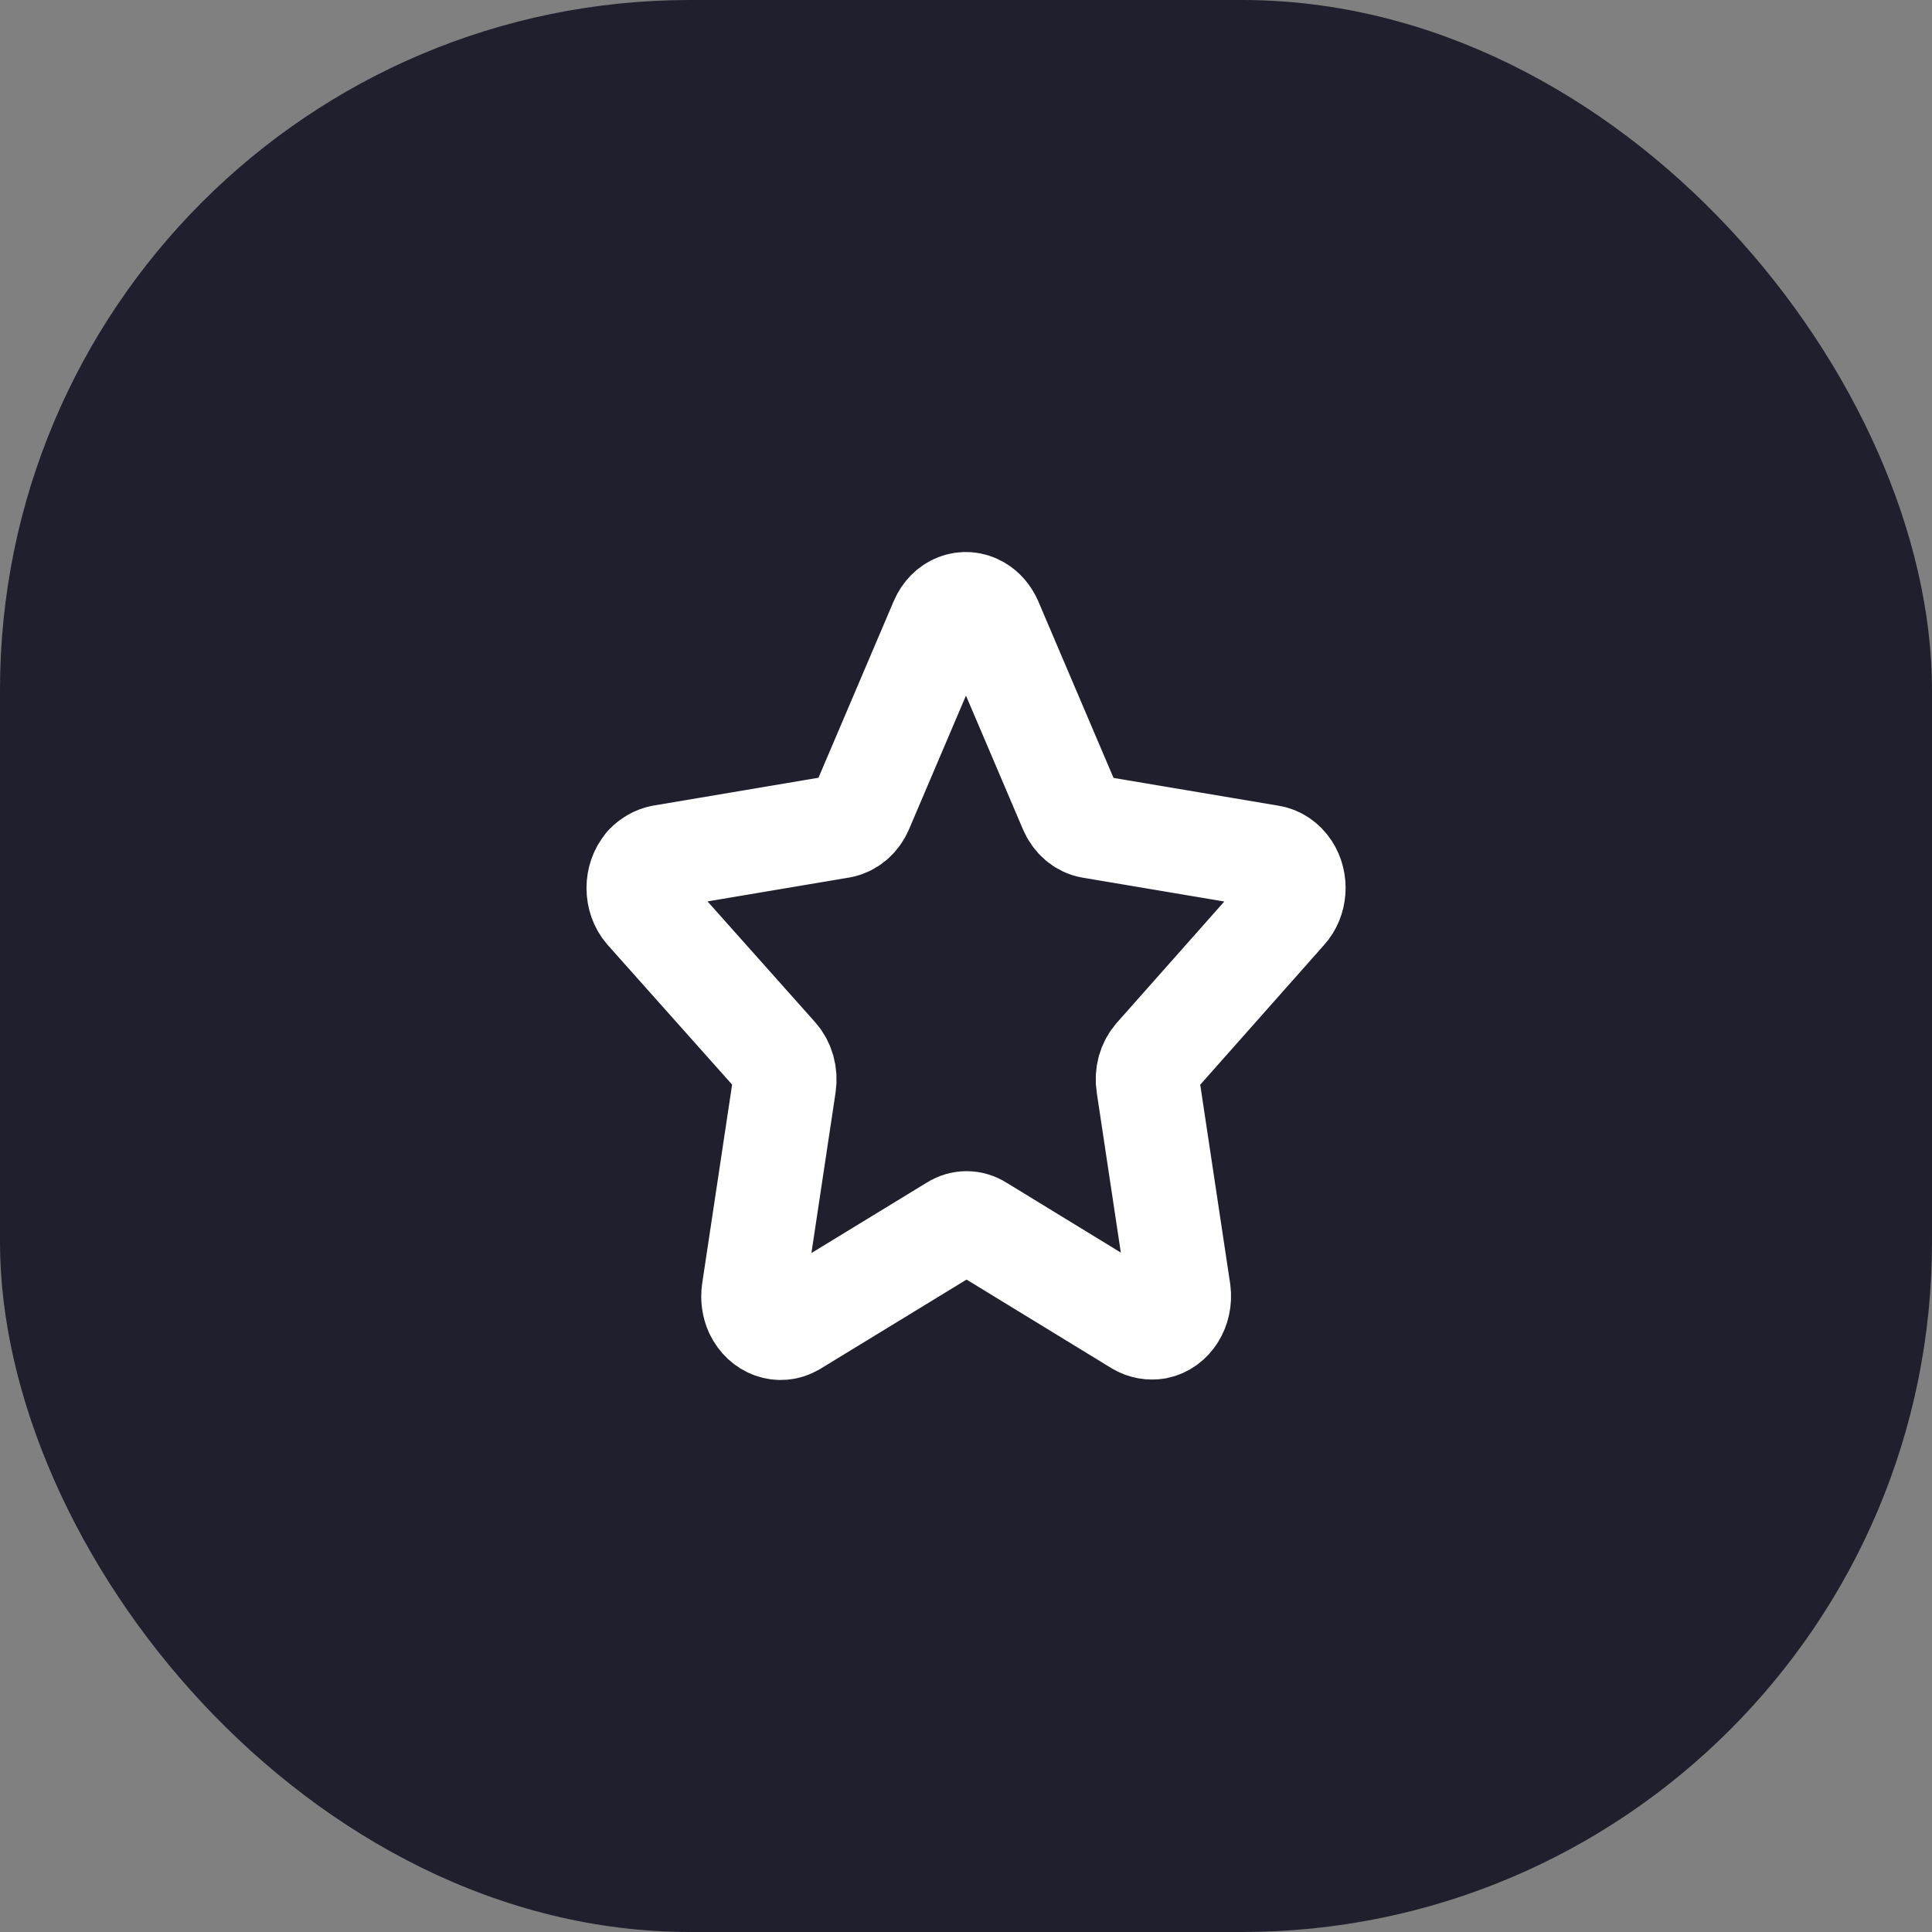 <svg width="28" height="28" viewBox="0 0 28 28" fill="none" xmlns="http://www.w3.org/2000/svg">
<rect x="0" y="0" width="28" height="28" fill="#808080" stroke="none"/>
<rect width="28" height="28" rx="10" fill="#1F1F2D"/>
<path fill-rule="evenodd" clip-rule="evenodd" d="M14.357 9.007L15.515 11.725C15.573 11.862 15.685 11.958 15.815 11.98L18.408 12.417C18.513 12.433 18.607 12.497 18.672 12.595C18.793 12.779 18.774 13.039 18.629 13.197L16.75 15.317C16.655 15.422 16.612 15.576 16.637 15.726L17.087 18.717C17.119 18.965 16.974 19.197 16.761 19.238C16.673 19.253 16.583 19.237 16.503 19.191L14.194 17.779C14.078 17.705 13.939 17.705 13.823 17.779L11.497 19.199C11.303 19.314 11.065 19.228 10.959 19.006C10.918 18.916 10.904 18.814 10.918 18.714L11.368 15.723C11.391 15.574 11.348 15.42 11.255 15.315L9.366 13.195C9.212 13.017 9.211 12.726 9.365 12.547C9.365 12.546 9.366 12.545 9.366 12.544C9.43 12.477 9.508 12.432 9.592 12.415L12.185 11.978C12.315 11.954 12.426 11.86 12.485 11.723L13.642 9.007C13.689 8.897 13.771 8.812 13.871 8.774C13.972 8.735 14.082 8.744 14.176 8.799C14.254 8.844 14.317 8.917 14.357 9.007Z" stroke="white" stroke-width="1.5" stroke-linecap="round" stroke-linejoin="round"/>
</svg>
